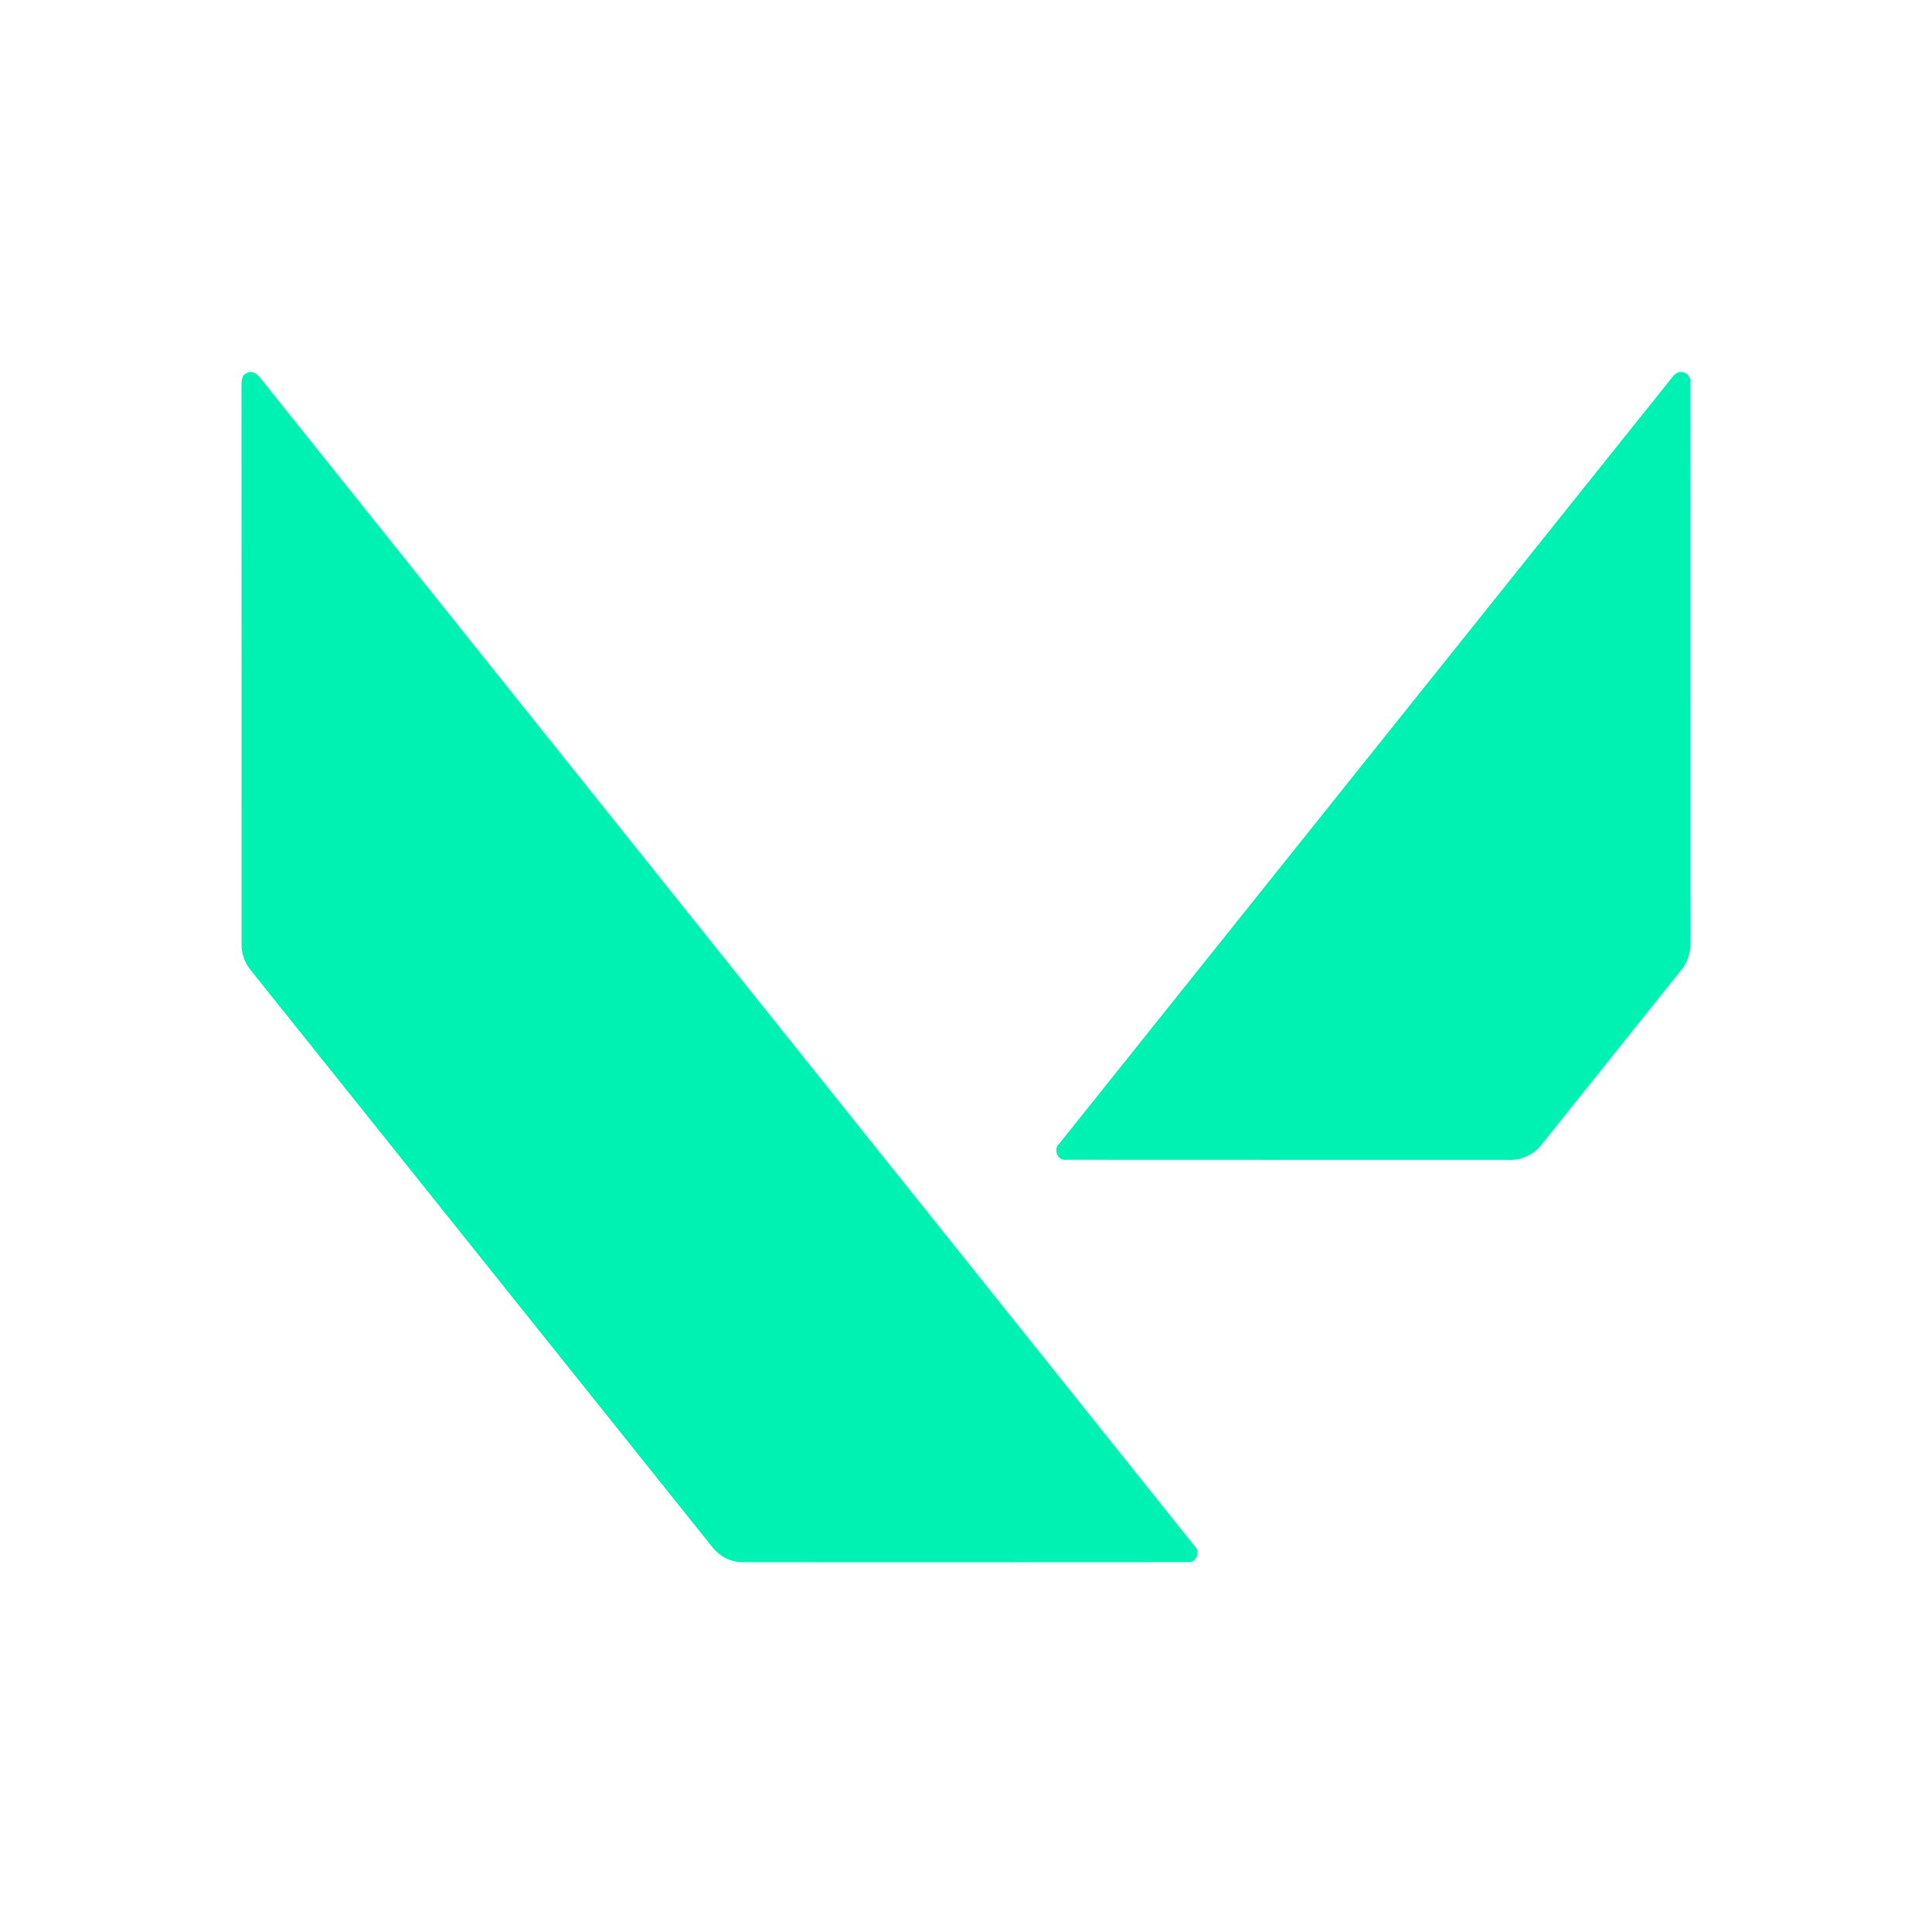 <svg width="200" height="200" viewBox="0 0 200 200" fill="none" xmlns="http://www.w3.org/2000/svg">
<path d="M25.475 38.65C26.398 38.1 26.986 39.212 27.485 39.798C59.534 79.892 91.622 119.958 123.668 160.053C124.327 160.624 123.829 161.844 122.94 161.713C107.596 161.73 92.248 161.719 76.903 161.719C75.674 161.733 74.497 161.122 73.743 160.163C57.822 140.272 41.909 120.372 25.987 100.477C25.312 99.673 24.962 98.633 25.006 97.588C25.006 78.369 25.012 59.148 25 39.929C25.009 39.474 24.991 38.886 25.475 38.65Z" fill="#00F2B2"/>
<path d="M173.702 38.556C174.357 38.309 175.08 38.915 174.983 39.602C175.007 58.83 174.98 78.057 174.995 97.284C175.039 98.374 174.8 99.501 174.092 100.357C169.254 106.41 164.41 112.46 159.572 118.51C158.765 119.559 157.445 120.138 156.126 120.071C140.883 120.057 125.638 120.08 110.395 120.06C109.495 120.199 108.982 118.985 109.646 118.399C130.784 91.954 151.94 65.517 173.09 39.078C173.25 38.851 173.454 38.676 173.702 38.556Z" fill="#00F2B2"/>
</svg>
